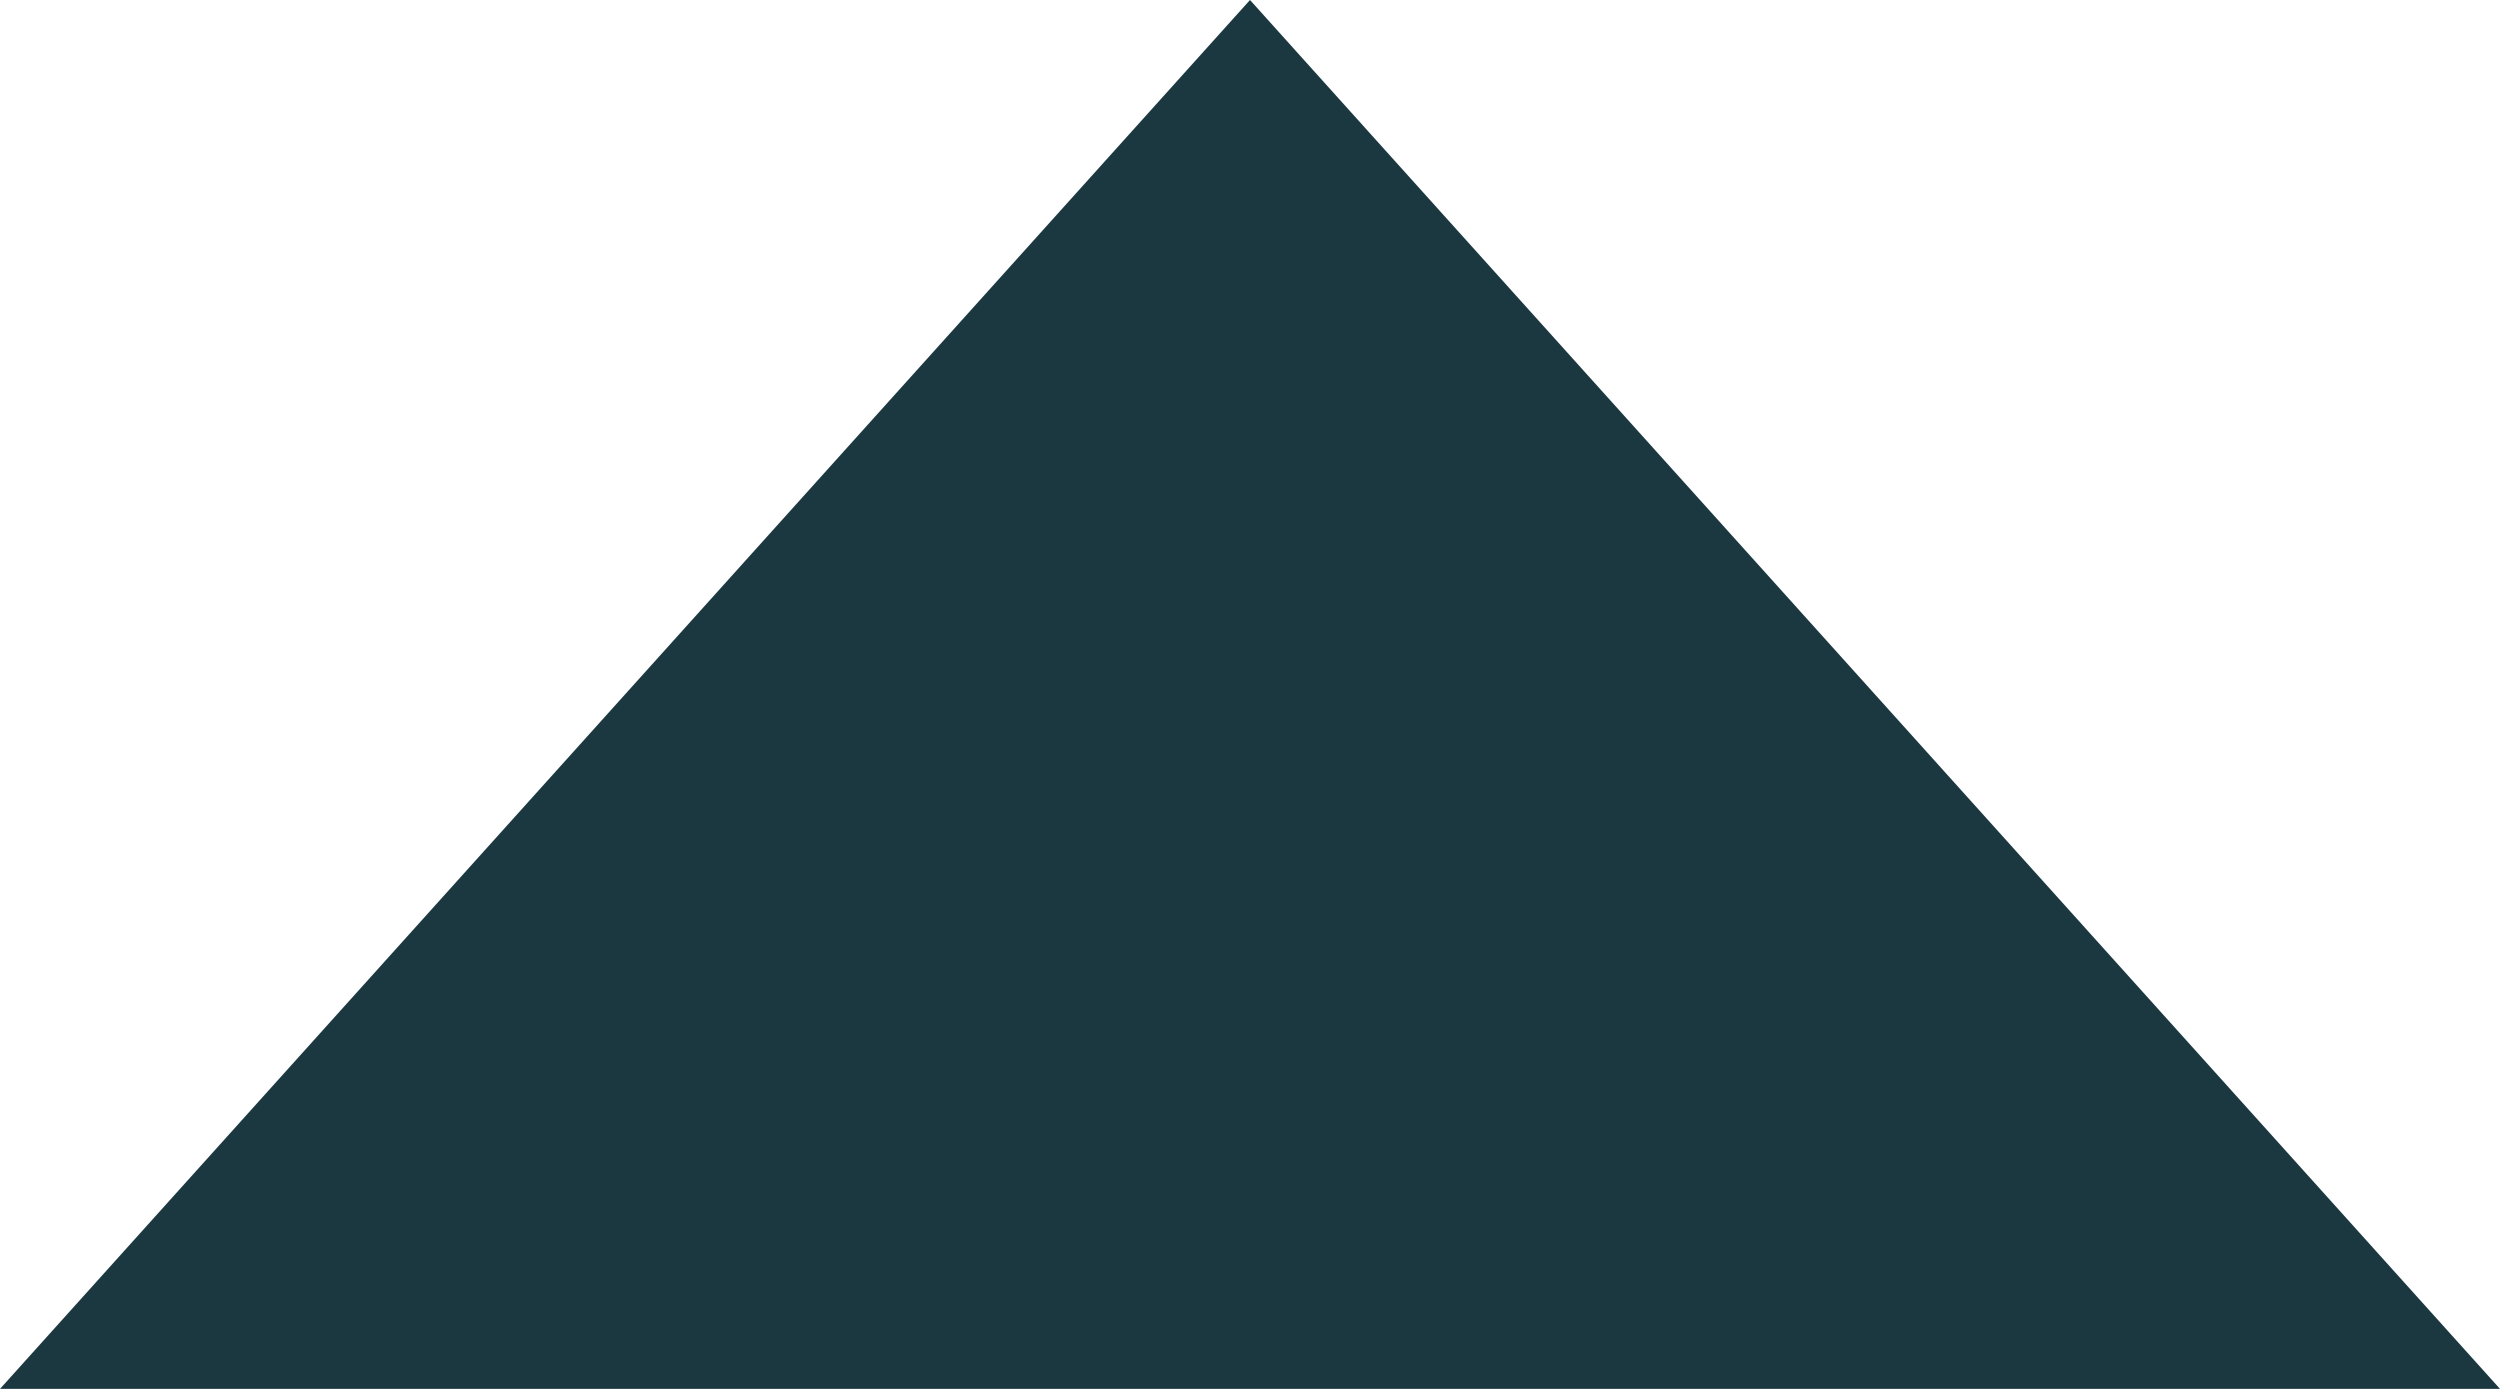 <svg width="9" height="5" viewBox="0 0 9 5" fill="none" xmlns="http://www.w3.org/2000/svg">
<path d="M4.5 1.27146e-07L9 5L-9.53674e-07 5L4.5 1.27146e-07Z" fill="rgba(27, 55, 64, 1)" fill-opacity="1"/>
</svg>

